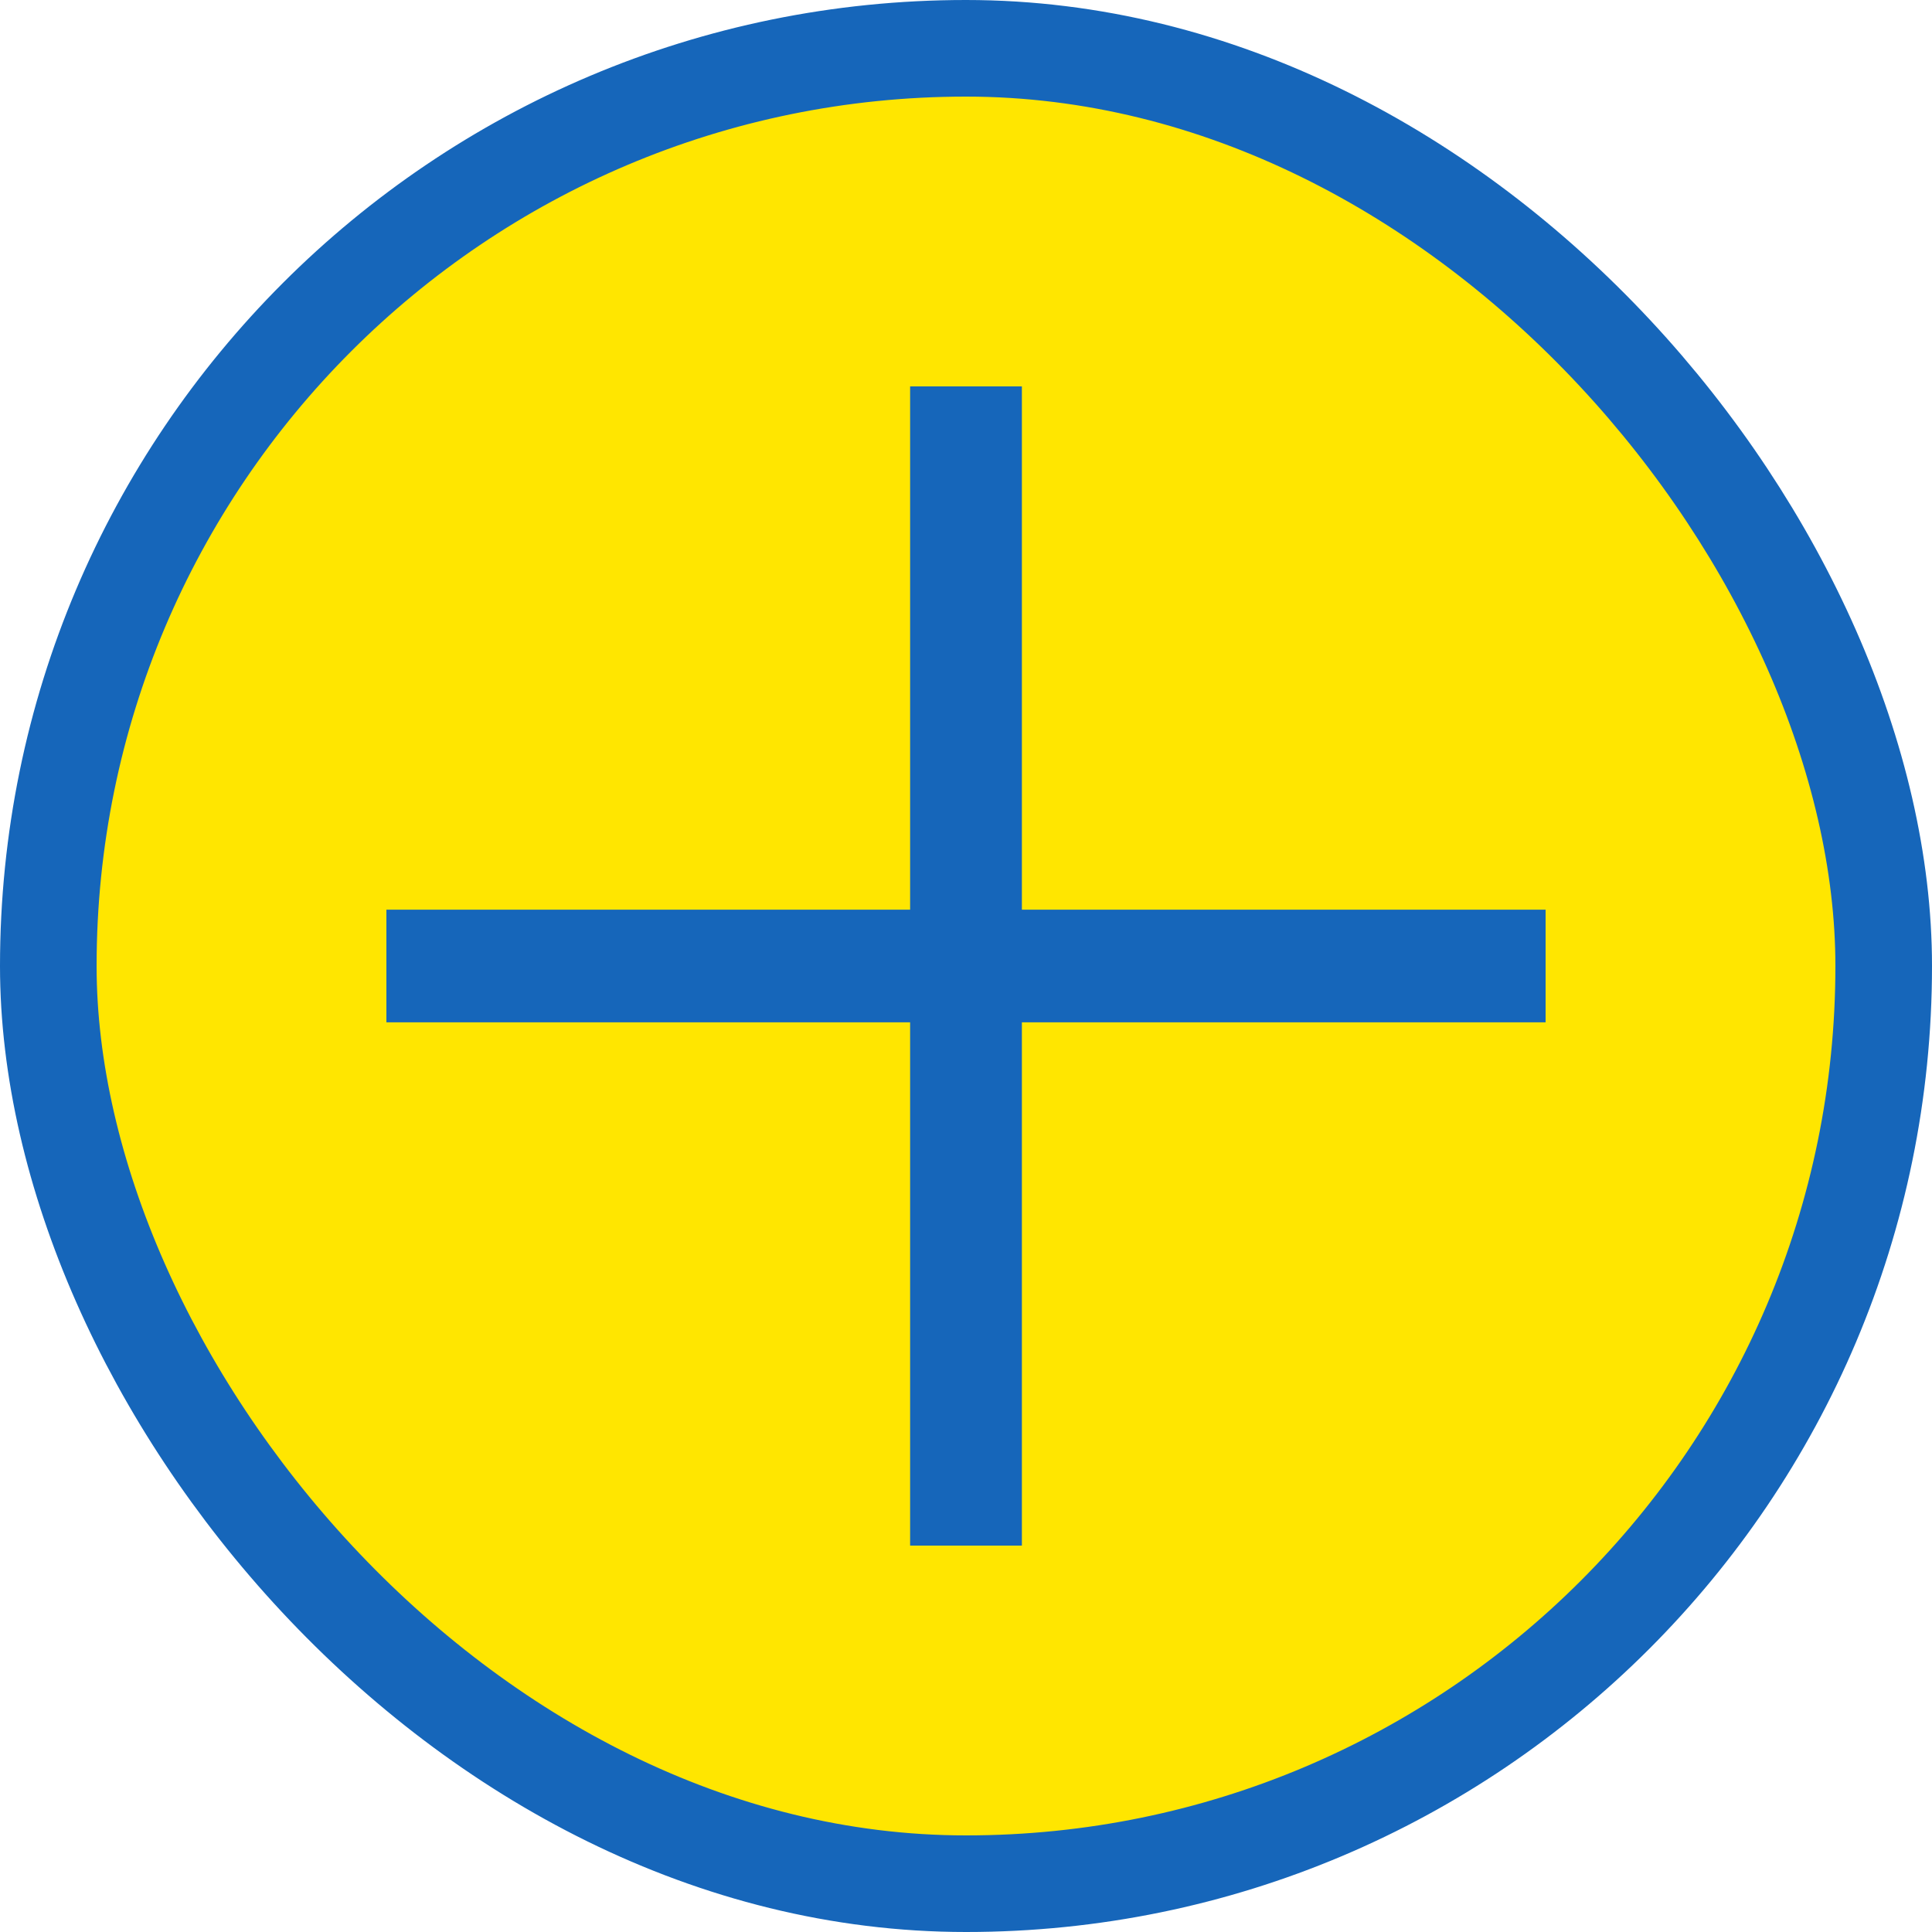 <svg width="40" height="40" viewBox="0 0 40 40" fill="none" xmlns="http://www.w3.org/2000/svg">
<rect x="1" y="1" width="38" height="38" rx="19" fill="#FFE600"/>
<rect x="1" y="1" width="38" height="38" rx="19" stroke="#1666ba" stroke-width="2"/>
<path d="M18.843 32V8H21.157V32H18.843ZM8 21.166V18.834H32V21.166H8Z" fill="#1666ba"/>
</svg>
